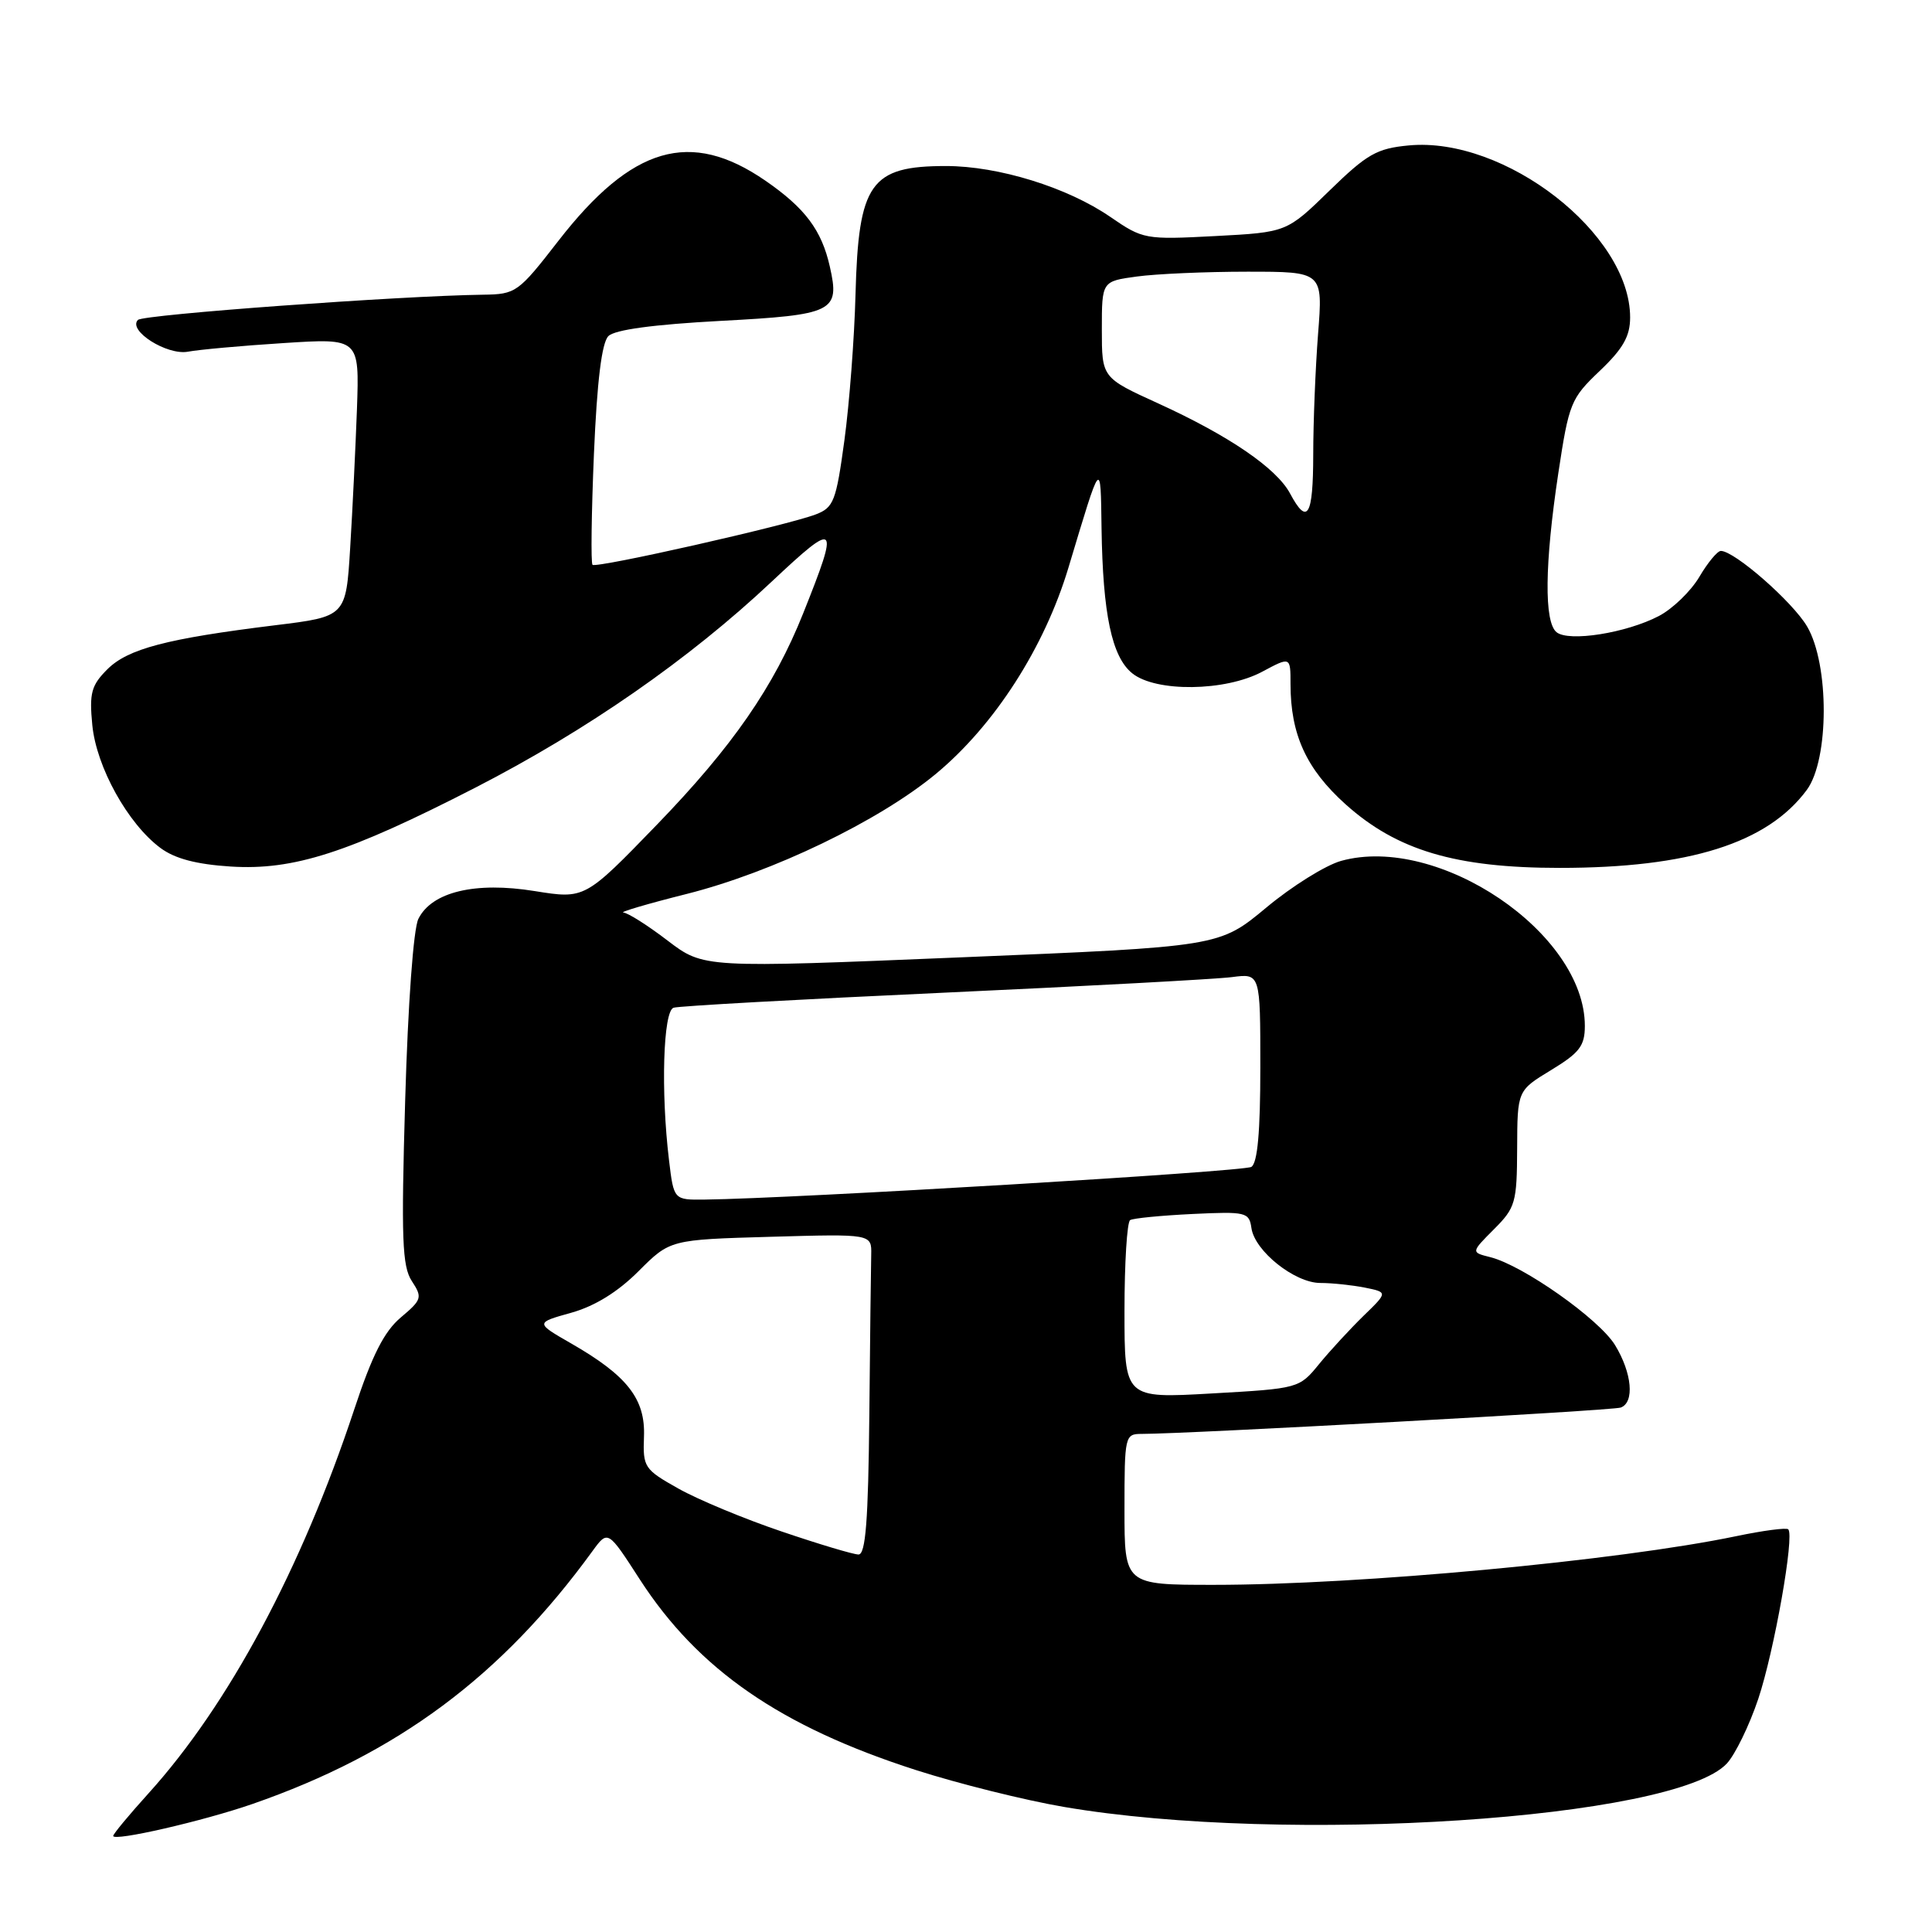 <?xml version="1.0" encoding="UTF-8" standalone="no"?>
<!DOCTYPE svg PUBLIC "-//W3C//DTD SVG 1.1//EN" "http://www.w3.org/Graphics/SVG/1.1/DTD/svg11.dtd" >
<svg xmlns="http://www.w3.org/2000/svg" xmlns:xlink="http://www.w3.org/1999/xlink" version="1.1" viewBox="0 0 256 256">
 <g >
 <path fill="currentColor"
d=" M 33.47 239.03 C 52.68 232.36 66.46 222.11 78.52 205.51 C 80.55 202.73 80.55 202.73 84.79 209.30 C 92.52 221.24 103.42 228.77 121.33 234.53 C 126.92 236.33 135.78 238.54 141.00 239.43 C 170.37 244.45 221.95 241.06 228.82 233.67 C 229.93 232.47 231.80 228.62 232.98 225.11 C 235.10 218.76 237.81 203.45 236.95 202.64 C 236.70 202.40 233.60 202.81 230.06 203.55 C 214.40 206.81 180.14 210.00 160.85 210.00 C 149.00 210.00 149.00 210.00 149.00 200.00 C 149.00 190.26 149.06 190.00 151.27 190.00 C 157.34 190.00 213.66 186.91 214.75 186.51 C 216.61 185.84 216.26 181.93 214.00 178.23 C 211.89 174.78 201.81 167.67 197.47 166.58 C 194.91 165.94 194.91 165.94 197.95 162.89 C 200.81 160.03 201.00 159.37 201.03 152.17 C 201.06 144.50 201.06 144.50 205.53 141.79 C 209.30 139.50 210.00 138.58 210.00 135.94 C 210.00 123.64 190.60 110.51 177.71 114.07 C 175.66 114.64 171.19 117.42 167.78 120.27 C 161.56 125.44 161.56 125.44 127.40 126.85 C 93.24 128.27 93.24 128.27 88.47 124.64 C 85.86 122.64 83.21 120.96 82.61 120.92 C 82.00 120.88 85.78 119.76 91.00 118.45 C 102.37 115.58 116.44 108.80 124.00 102.55 C 131.77 96.11 138.39 85.82 141.58 75.20 C 145.96 60.63 145.83 60.78 145.96 70.00 C 146.13 81.38 147.32 87.03 150.02 89.21 C 153.14 91.74 162.36 91.63 167.26 89.00 C 171.00 87.00 171.00 87.00 171.00 90.63 C 171.00 97.32 173.09 101.89 178.28 106.56 C 185.09 112.68 192.88 115.00 206.66 115.00 C 223.82 115.00 234.19 111.73 239.41 104.67 C 242.38 100.65 242.41 88.05 239.45 83.01 C 237.53 79.74 229.83 73.00 228.02 73.00 C 227.57 73.00 226.28 74.55 225.17 76.44 C 224.05 78.33 221.65 80.66 219.82 81.62 C 215.50 83.88 207.88 85.09 206.25 83.77 C 204.59 82.42 204.67 74.75 206.48 62.73 C 207.89 53.40 208.14 52.79 211.98 49.14 C 215.07 46.20 216.00 44.55 216.00 42.06 C 216.00 30.97 199.40 18.07 186.67 19.27 C 182.43 19.67 181.15 20.40 176.17 25.25 C 170.50 30.78 170.50 30.78 161.02 31.28 C 151.72 31.77 151.45 31.71 147.12 28.74 C 141.44 24.83 132.30 22.00 125.35 22.00 C 115.33 22.00 113.75 24.25 113.36 39.00 C 113.21 44.78 112.55 53.47 111.89 58.33 C 110.79 66.42 110.47 67.25 108.10 68.16 C 104.28 69.62 79.00 75.33 78.51 74.84 C 78.28 74.61 78.37 67.99 78.70 60.13 C 79.11 50.50 79.74 45.41 80.61 44.54 C 81.45 43.69 86.58 43.00 95.46 42.52 C 110.49 41.72 111.31 41.31 109.96 35.34 C 108.87 30.48 106.67 27.56 101.39 23.92 C 91.48 17.11 83.74 19.36 74.00 31.90 C 68.66 38.78 68.37 38.99 64.00 39.05 C 52.98 39.20 18.98 41.68 18.28 42.39 C 16.88 43.79 22.13 47.12 24.91 46.60 C 26.34 46.33 32.03 45.81 37.56 45.46 C 47.62 44.81 47.62 44.81 47.30 54.16 C 47.11 59.29 46.71 67.59 46.40 72.60 C 45.84 81.70 45.84 81.70 36.45 82.85 C 22.08 84.62 16.94 85.97 14.22 88.69 C 12.10 90.81 11.82 91.83 12.23 96.07 C 12.77 101.63 16.93 109.14 21.26 112.36 C 23.17 113.78 26.03 114.53 30.56 114.82 C 38.90 115.35 46.13 113.02 63.00 104.36 C 77.73 96.79 91.30 87.37 102.23 77.09 C 110.97 68.88 111.26 69.17 106.43 81.26 C 102.55 90.99 97.05 98.93 87.07 109.25 C 77.50 119.14 77.50 119.14 70.84 118.07 C 62.98 116.80 57.22 118.17 55.44 121.75 C 54.78 123.06 54.06 133.02 53.69 145.72 C 53.15 164.17 53.29 167.79 54.57 169.75 C 55.99 171.92 55.91 172.21 53.12 174.56 C 50.91 176.42 49.32 179.54 46.93 186.78 C 39.94 207.89 30.28 225.92 19.66 237.65 C 17.10 240.48 15.00 243.01 15.00 243.27 C 15.00 244.04 26.94 241.30 33.47 239.03 Z  M 103.57 202.93 C 98.65 201.27 92.50 198.71 89.90 197.25 C 85.36 194.70 85.18 194.42 85.33 190.37 C 85.53 185.37 83.12 182.29 75.71 178.03 C 70.92 175.28 70.92 175.28 75.68 173.95 C 78.82 173.07 81.85 171.20 84.61 168.44 C 88.79 164.26 88.79 164.26 102.15 163.88 C 115.50 163.50 115.50 163.50 115.44 166.25 C 115.40 167.76 115.29 177.32 115.19 187.50 C 115.05 201.55 114.70 206.00 113.75 205.98 C 113.06 205.97 108.48 204.60 103.57 202.93 Z  M 149.00 173.71 C 149.00 167.34 149.34 161.92 149.75 161.67 C 150.16 161.42 153.88 161.06 158.00 160.86 C 165.11 160.52 165.52 160.62 165.82 162.72 C 166.25 165.77 171.56 170.00 174.95 170.00 C 176.49 170.00 179.13 170.28 180.82 170.61 C 183.90 171.23 183.90 171.23 180.67 174.36 C 178.90 176.09 176.25 178.96 174.79 180.74 C 172.16 183.97 172.09 183.99 160.57 184.64 C 149.00 185.30 149.00 185.30 149.00 173.71 Z  M 88.65 153.75 C 87.55 144.64 87.87 133.98 89.25 133.53 C 89.94 133.30 106.03 132.41 125.00 131.54 C 143.97 130.67 161.19 129.74 163.25 129.47 C 167.00 128.98 167.00 128.98 167.00 141.43 C 167.00 149.98 166.63 154.11 165.81 154.62 C 164.79 155.25 105.21 158.81 93.39 158.95 C 89.28 159.00 89.28 159.00 88.65 153.75 Z  M 170.94 65.39 C 169.14 62.03 162.84 57.73 153.46 53.45 C 146.00 50.05 146.00 50.05 146.00 43.66 C 146.00 37.27 146.00 37.27 150.64 36.64 C 153.19 36.29 159.78 36.00 165.29 36.00 C 175.30 36.00 175.30 36.00 174.65 44.25 C 174.30 48.79 174.01 55.99 174.01 60.25 C 174.00 68.42 173.24 69.69 170.94 65.39 Z "/>
</g>
</svg>